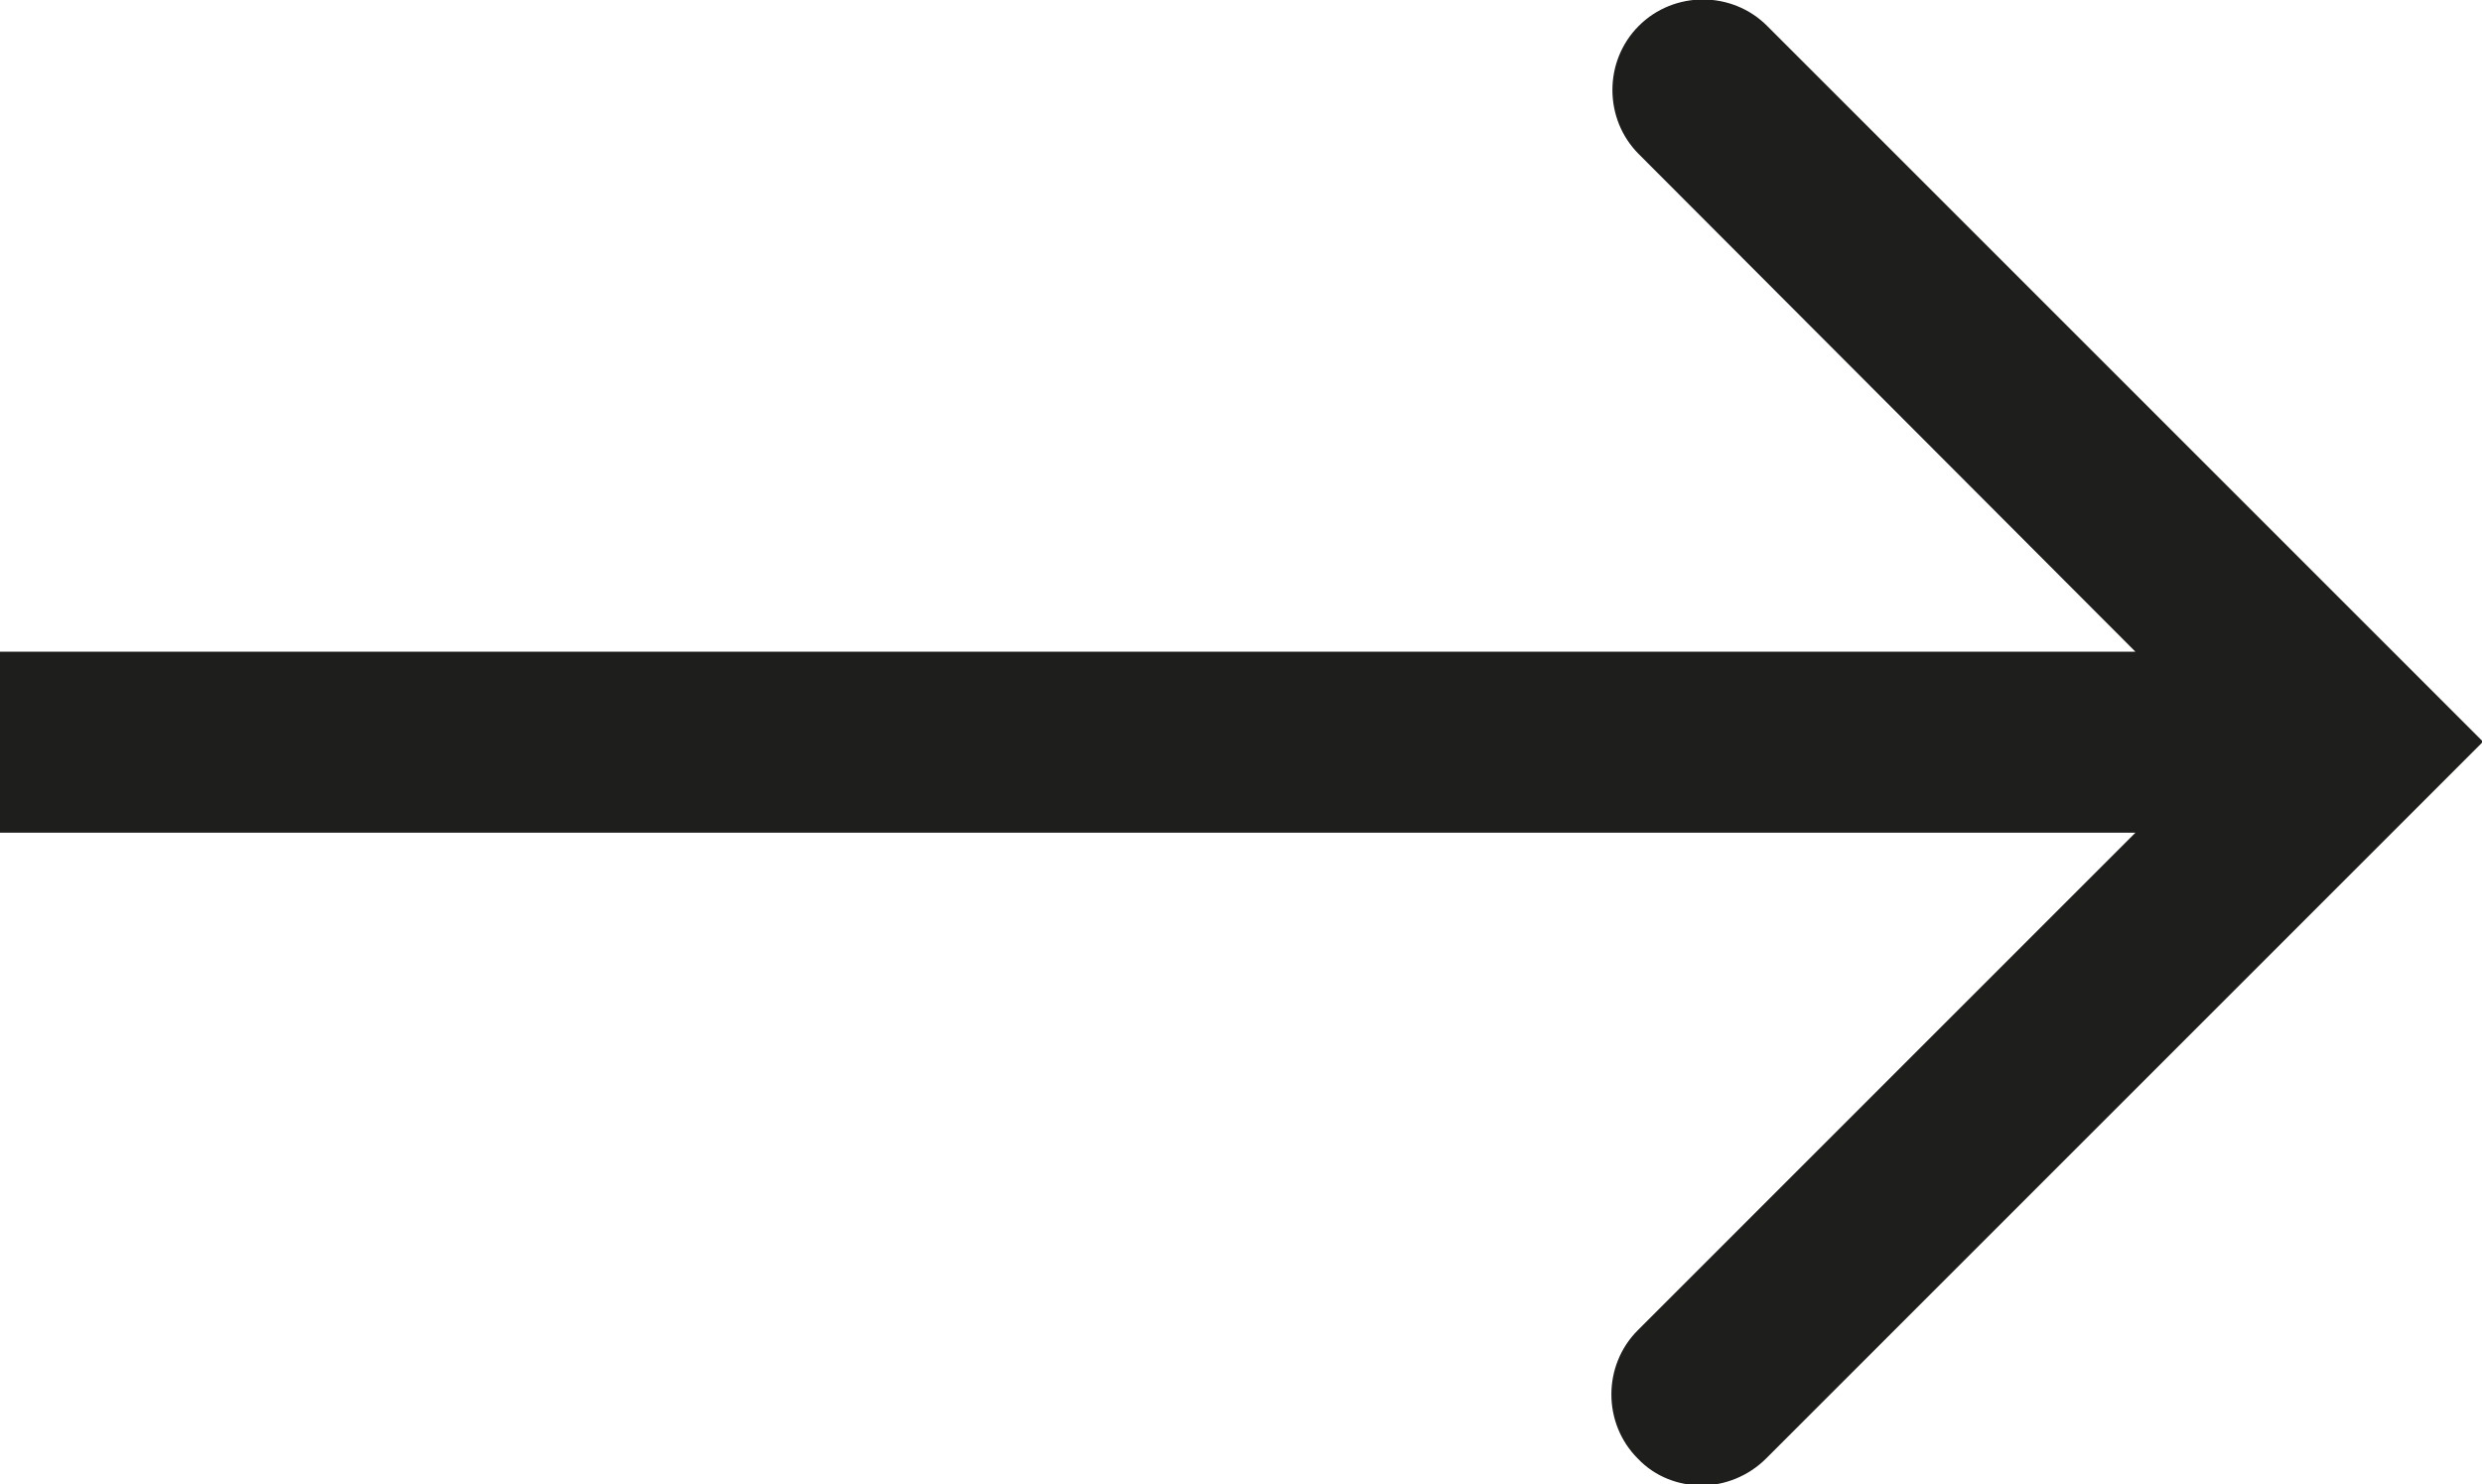 <?xml version="1.0" encoding="UTF-8"?>
<svg id="Ebene_2" xmlns="http://www.w3.org/2000/svg" viewBox="0 0 23.99 14.35">
  <defs>
    <style>
      .cls-1 {
        fill: #1e1e1c;
      }
    </style>
  </defs>
  <g id="_x33_219">
    <path class="cls-1" d="M23.99,7.18l-6.92,6.92c-.17.17-.4.26-.62.26s-.45-.08-.62-.26c-.34-.34-.34-.9,0-1.24l4.81-4.81H0v-1.75h20.64L15.84,1.49c-.34-.34-.34-.9,0-1.24.34-.34.9-.34,1.24,0l6.92,6.92Z"/>
  </g>
</svg>